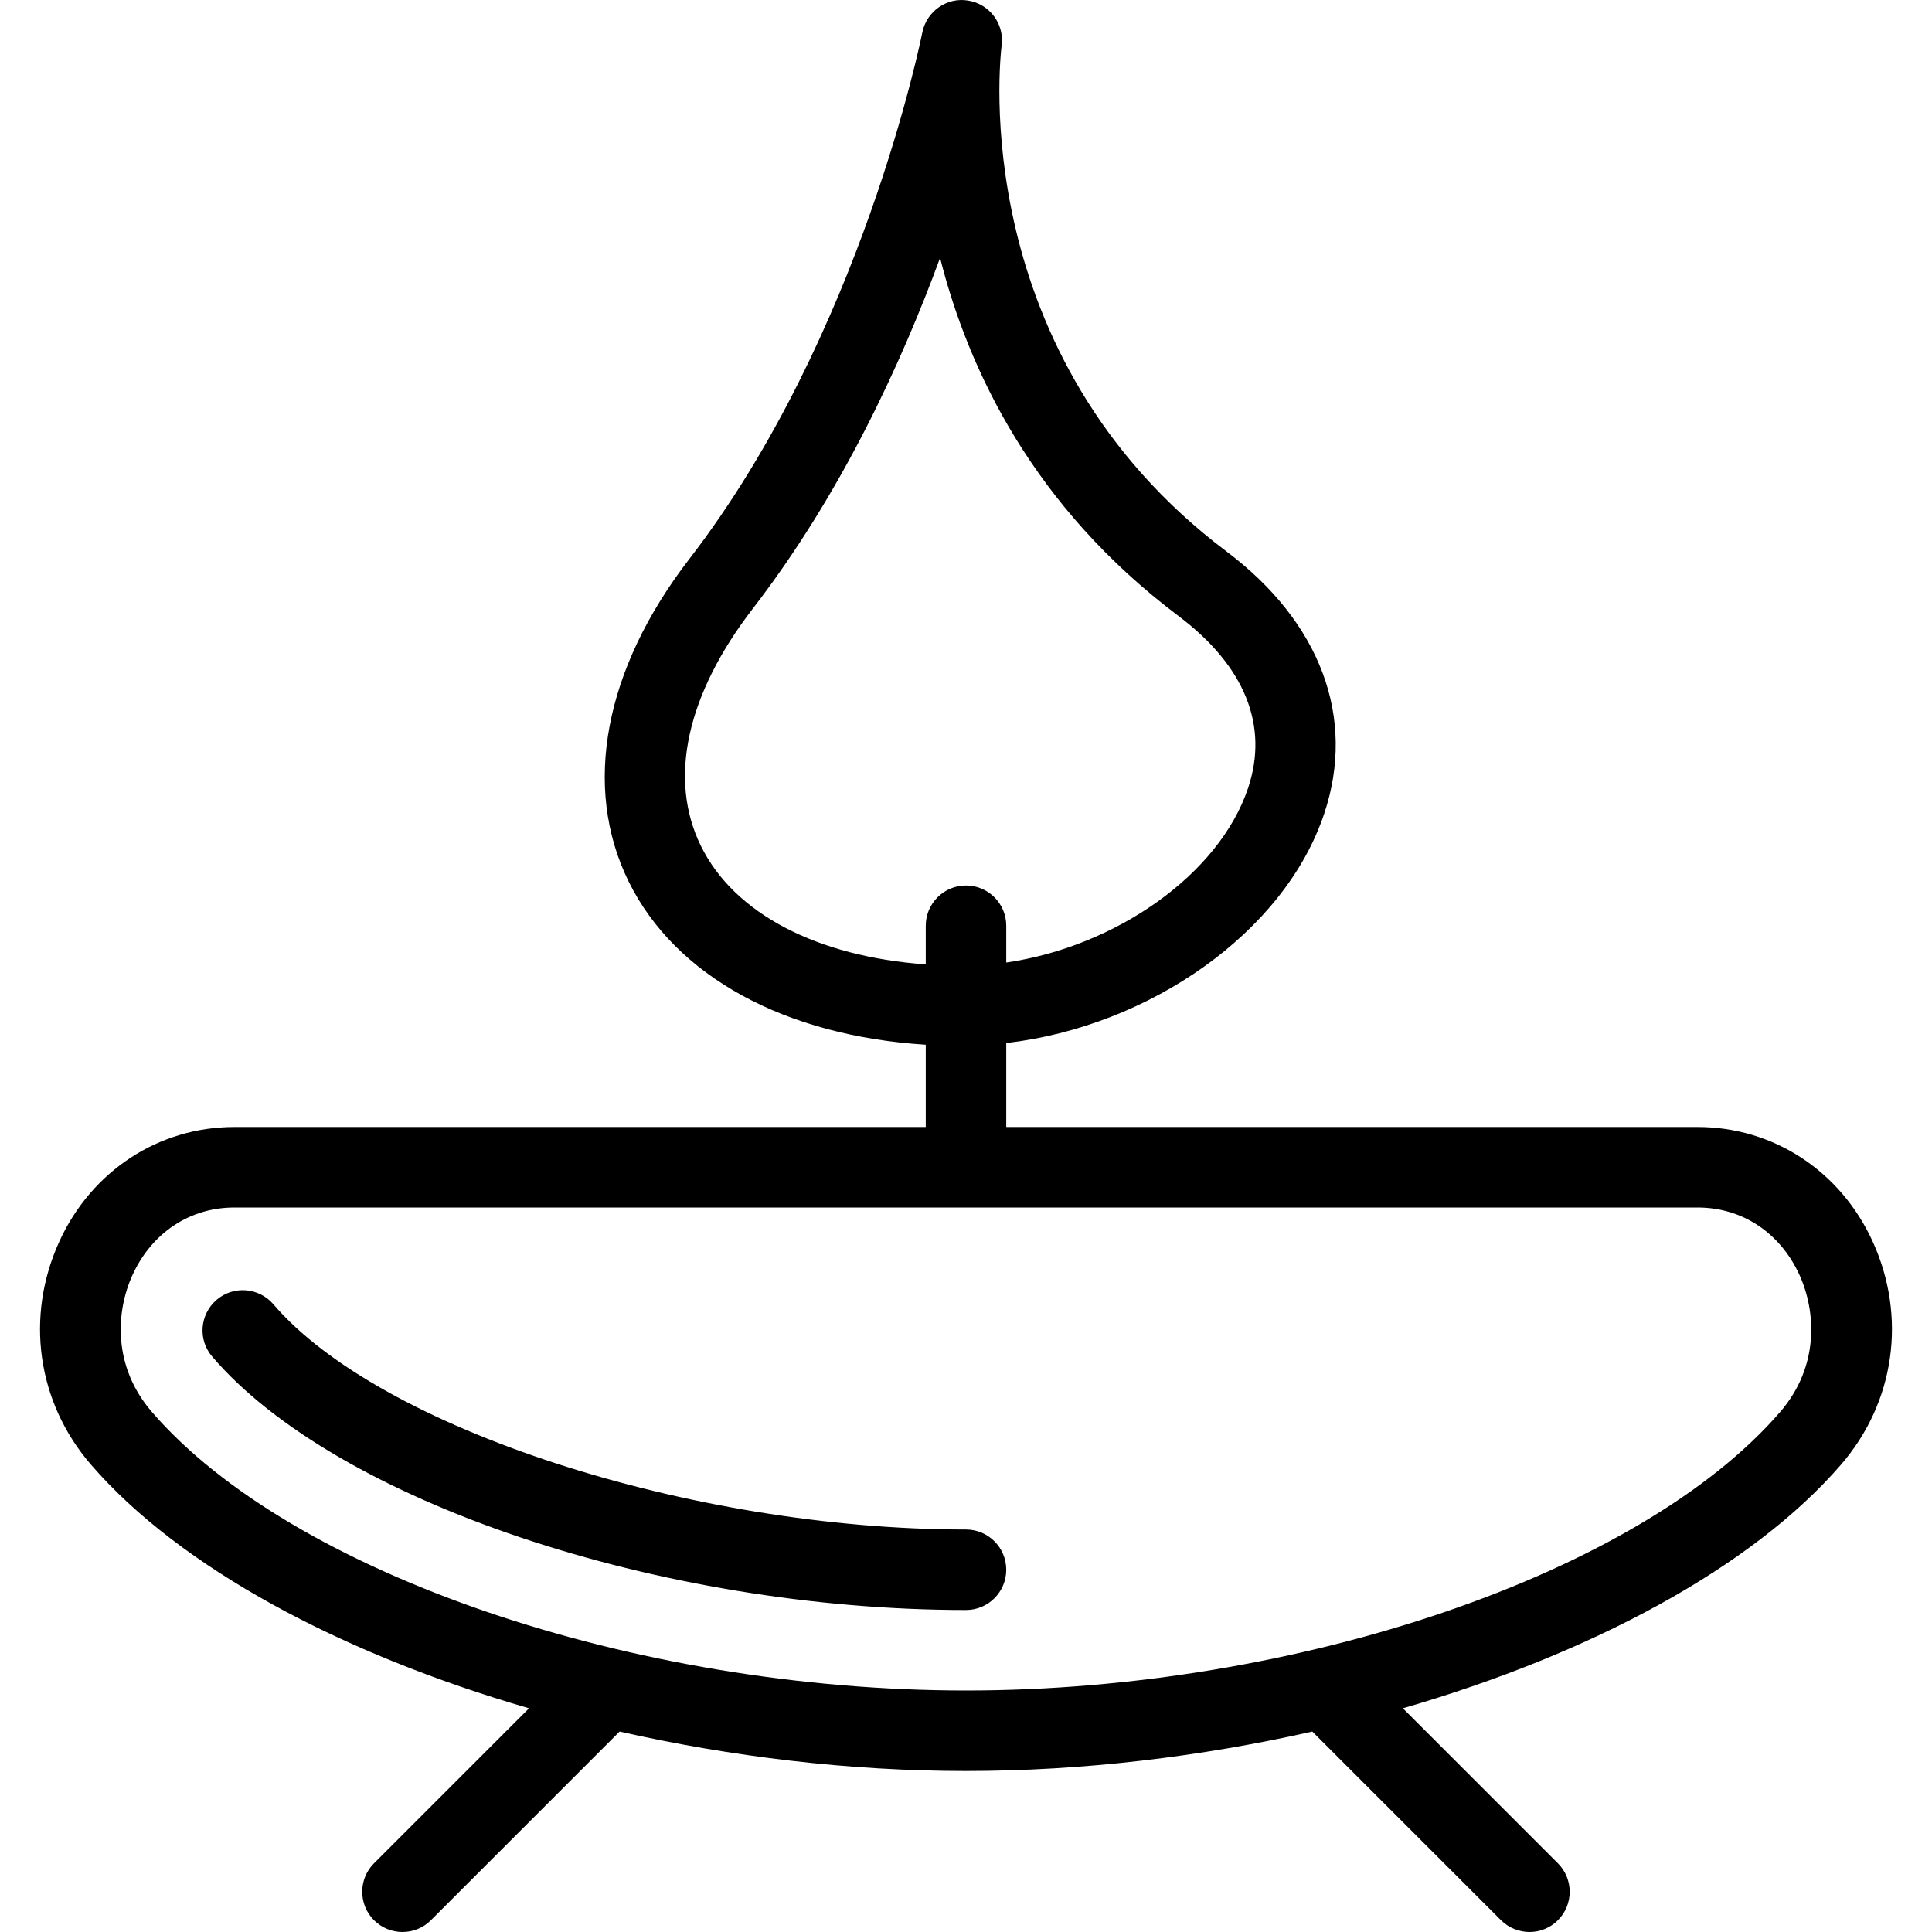 <?xml version="1.0" encoding="iso-8859-1"?>
<!-- Generator: Adobe Illustrator 19.0.0, SVG Export Plug-In . SVG Version: 6.00 Build 0)  -->
<svg version="1.1" id="Layer_1" xmlns="http://www.w3.org/2000/svg" xmlns:xlink="http://www.w3.org/1999/xlink" x="0px" y="0px"
	 viewBox="0 0 24 24" style="enable-background:new 0 0 24 24;" xml:space="preserve">
<g>
	<g>
		<path d="M12,19c-3.425,0-7.285-1.256-8.604-2.798c-0.18-0.21-0.497-0.234-0.705-0.055c-0.21,0.18-0.235,0.496-0.055,0.705
			C4.17,18.646,8.196,20,12,20c0.276,0,0.5-0.224,0.5-0.5S12.276,19,12,19z M23.262,15.42C22.861,14.544,22.028,14,21.088,14H12.5
			v-1.043c1.786-0.208,3.46-1.379,3.95-2.85c0.398-1.19-0.044-2.376-1.213-3.256c-3.236-2.436-2.814-6.131-2.794-6.287
			c0.034-0.268-0.15-0.515-0.417-0.557c-0.261-0.045-0.517,0.133-0.569,0.398c-0.008,0.038-0.75,3.76-2.895,6.54
			c-1.056,1.37-1.331,2.83-0.753,4.005c0.582,1.182,1.947,1.918,3.691,2.028V14H2.912c-0.94,0-1.773,0.544-2.174,1.42
			C0.31,16.356,0.46,17.419,1.13,18.194c1.103,1.277,3.103,2.349,5.442,3.027l-1.926,1.926c-0.195,0.195-0.195,0.512,0,0.707
			C4.744,23.951,4.872,24,5,24s0.256-0.049,0.353-0.146l2.344-2.344C9.083,21.823,10.55,22,12,22c1.449,0,2.916-0.177,4.302-0.49
			l2.344,2.344C18.744,23.951,18.872,24,19,24s0.256-0.049,0.353-0.146c0.195-0.195,0.195-0.512,0-0.707l-1.926-1.926
			c2.34-0.678,4.34-1.75,5.443-3.027C23.54,17.419,23.69,16.356,23.262,15.42z M8.707,10.509C8.298,9.677,8.528,8.628,9.355,7.556
			c1.094-1.419,1.839-3.035,2.323-4.353c0.354,1.405,1.163,3.095,2.959,4.447c0.827,0.622,1.127,1.363,0.867,2.14
			c-0.36,1.074-1.642,1.969-3.004,2.167V11.5c0-0.276-0.224-0.5-0.5-0.5s-0.5,0.224-0.5,0.5v0.48
			C10.15,11.883,9.121,11.351,8.707,10.509z M22.113,17.541C20.381,19.545,16.128,21,12,21s-8.381-1.455-10.113-3.46
			c-0.492-0.568-0.447-1.253-0.24-1.704C1.887,15.313,2.359,15,2.912,15h18.176c0.553,0,1.025,0.312,1.265,0.836
			C22.559,16.288,22.605,16.972,22.113,17.541z"/>
	</g>
</g>
</svg>
